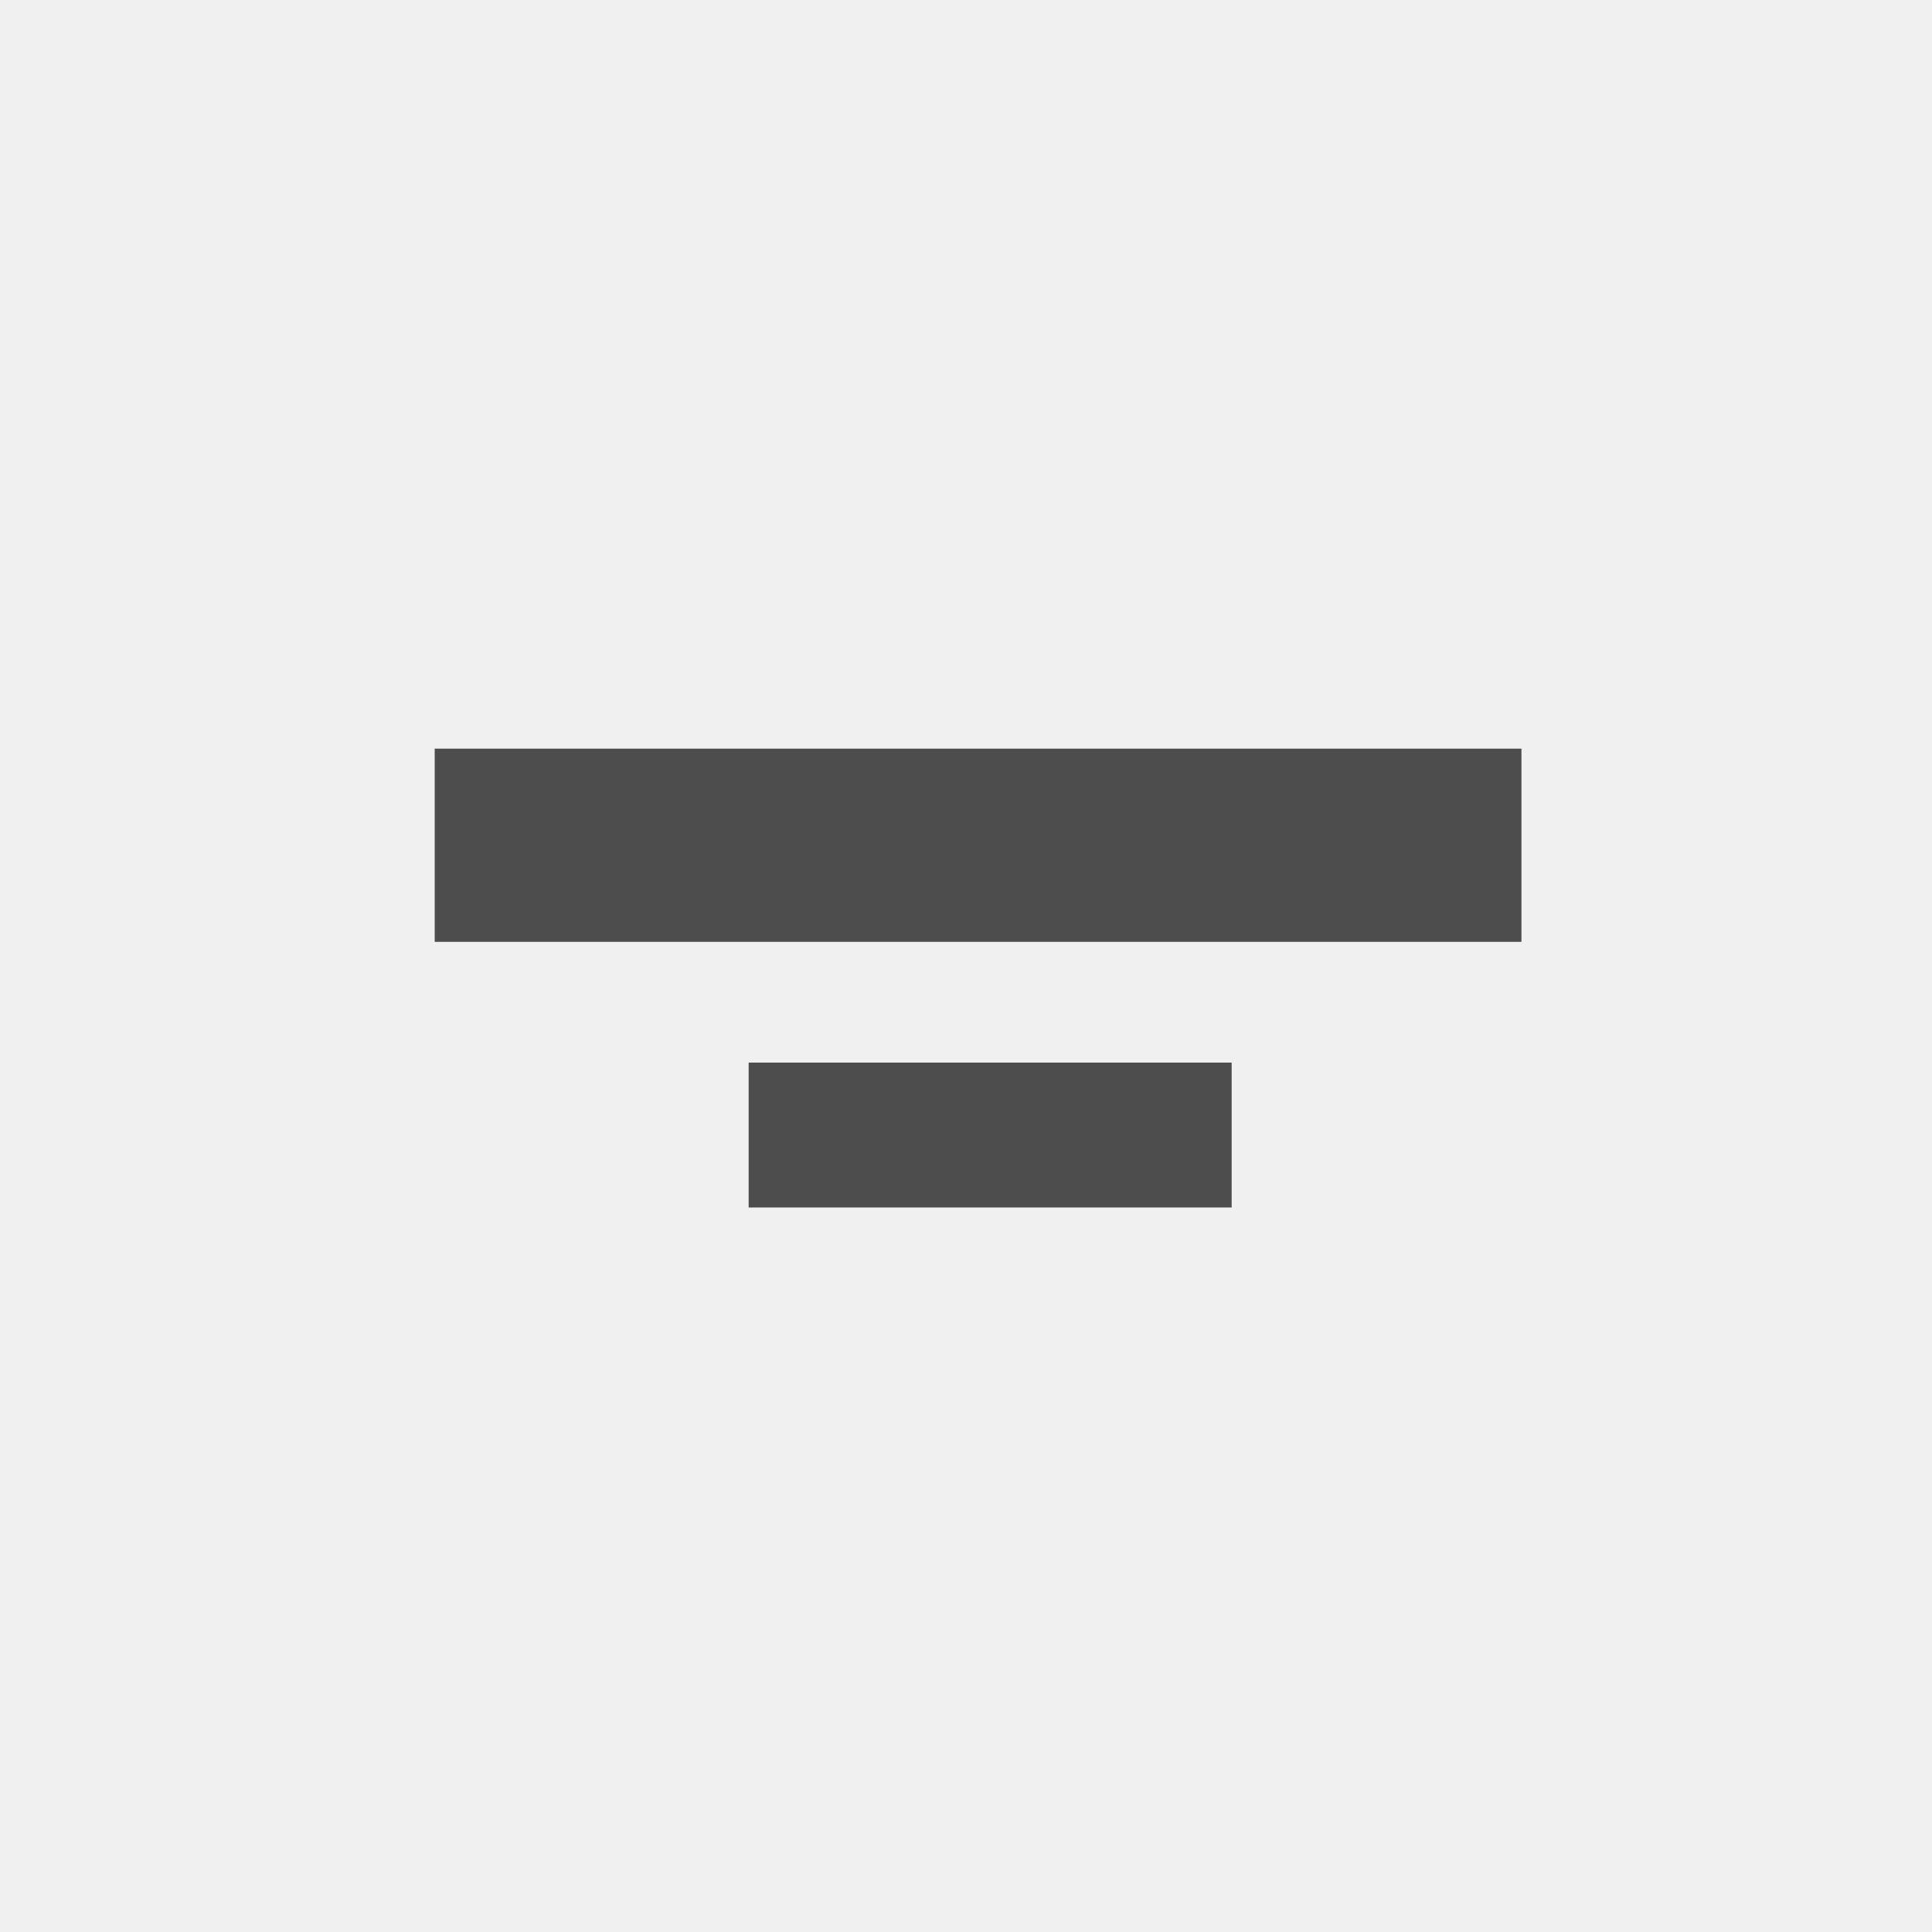 <svg xmlns="http://www.w3.org/2000/svg" width="80" height="80" viewBox="0 0 80 80"><g transform="translate(-1 -1)"><rect width="80" height="80" transform="translate(1 1)" fill="#f0f0f0"/><path d="M52,28H32v6H52Z" transform="translate(0 17)" fill="#4d4d4d"/><path d="M77,28H32v8H77Z" transform="translate(-13 4)" fill="#4d4d4d"/></g></svg>